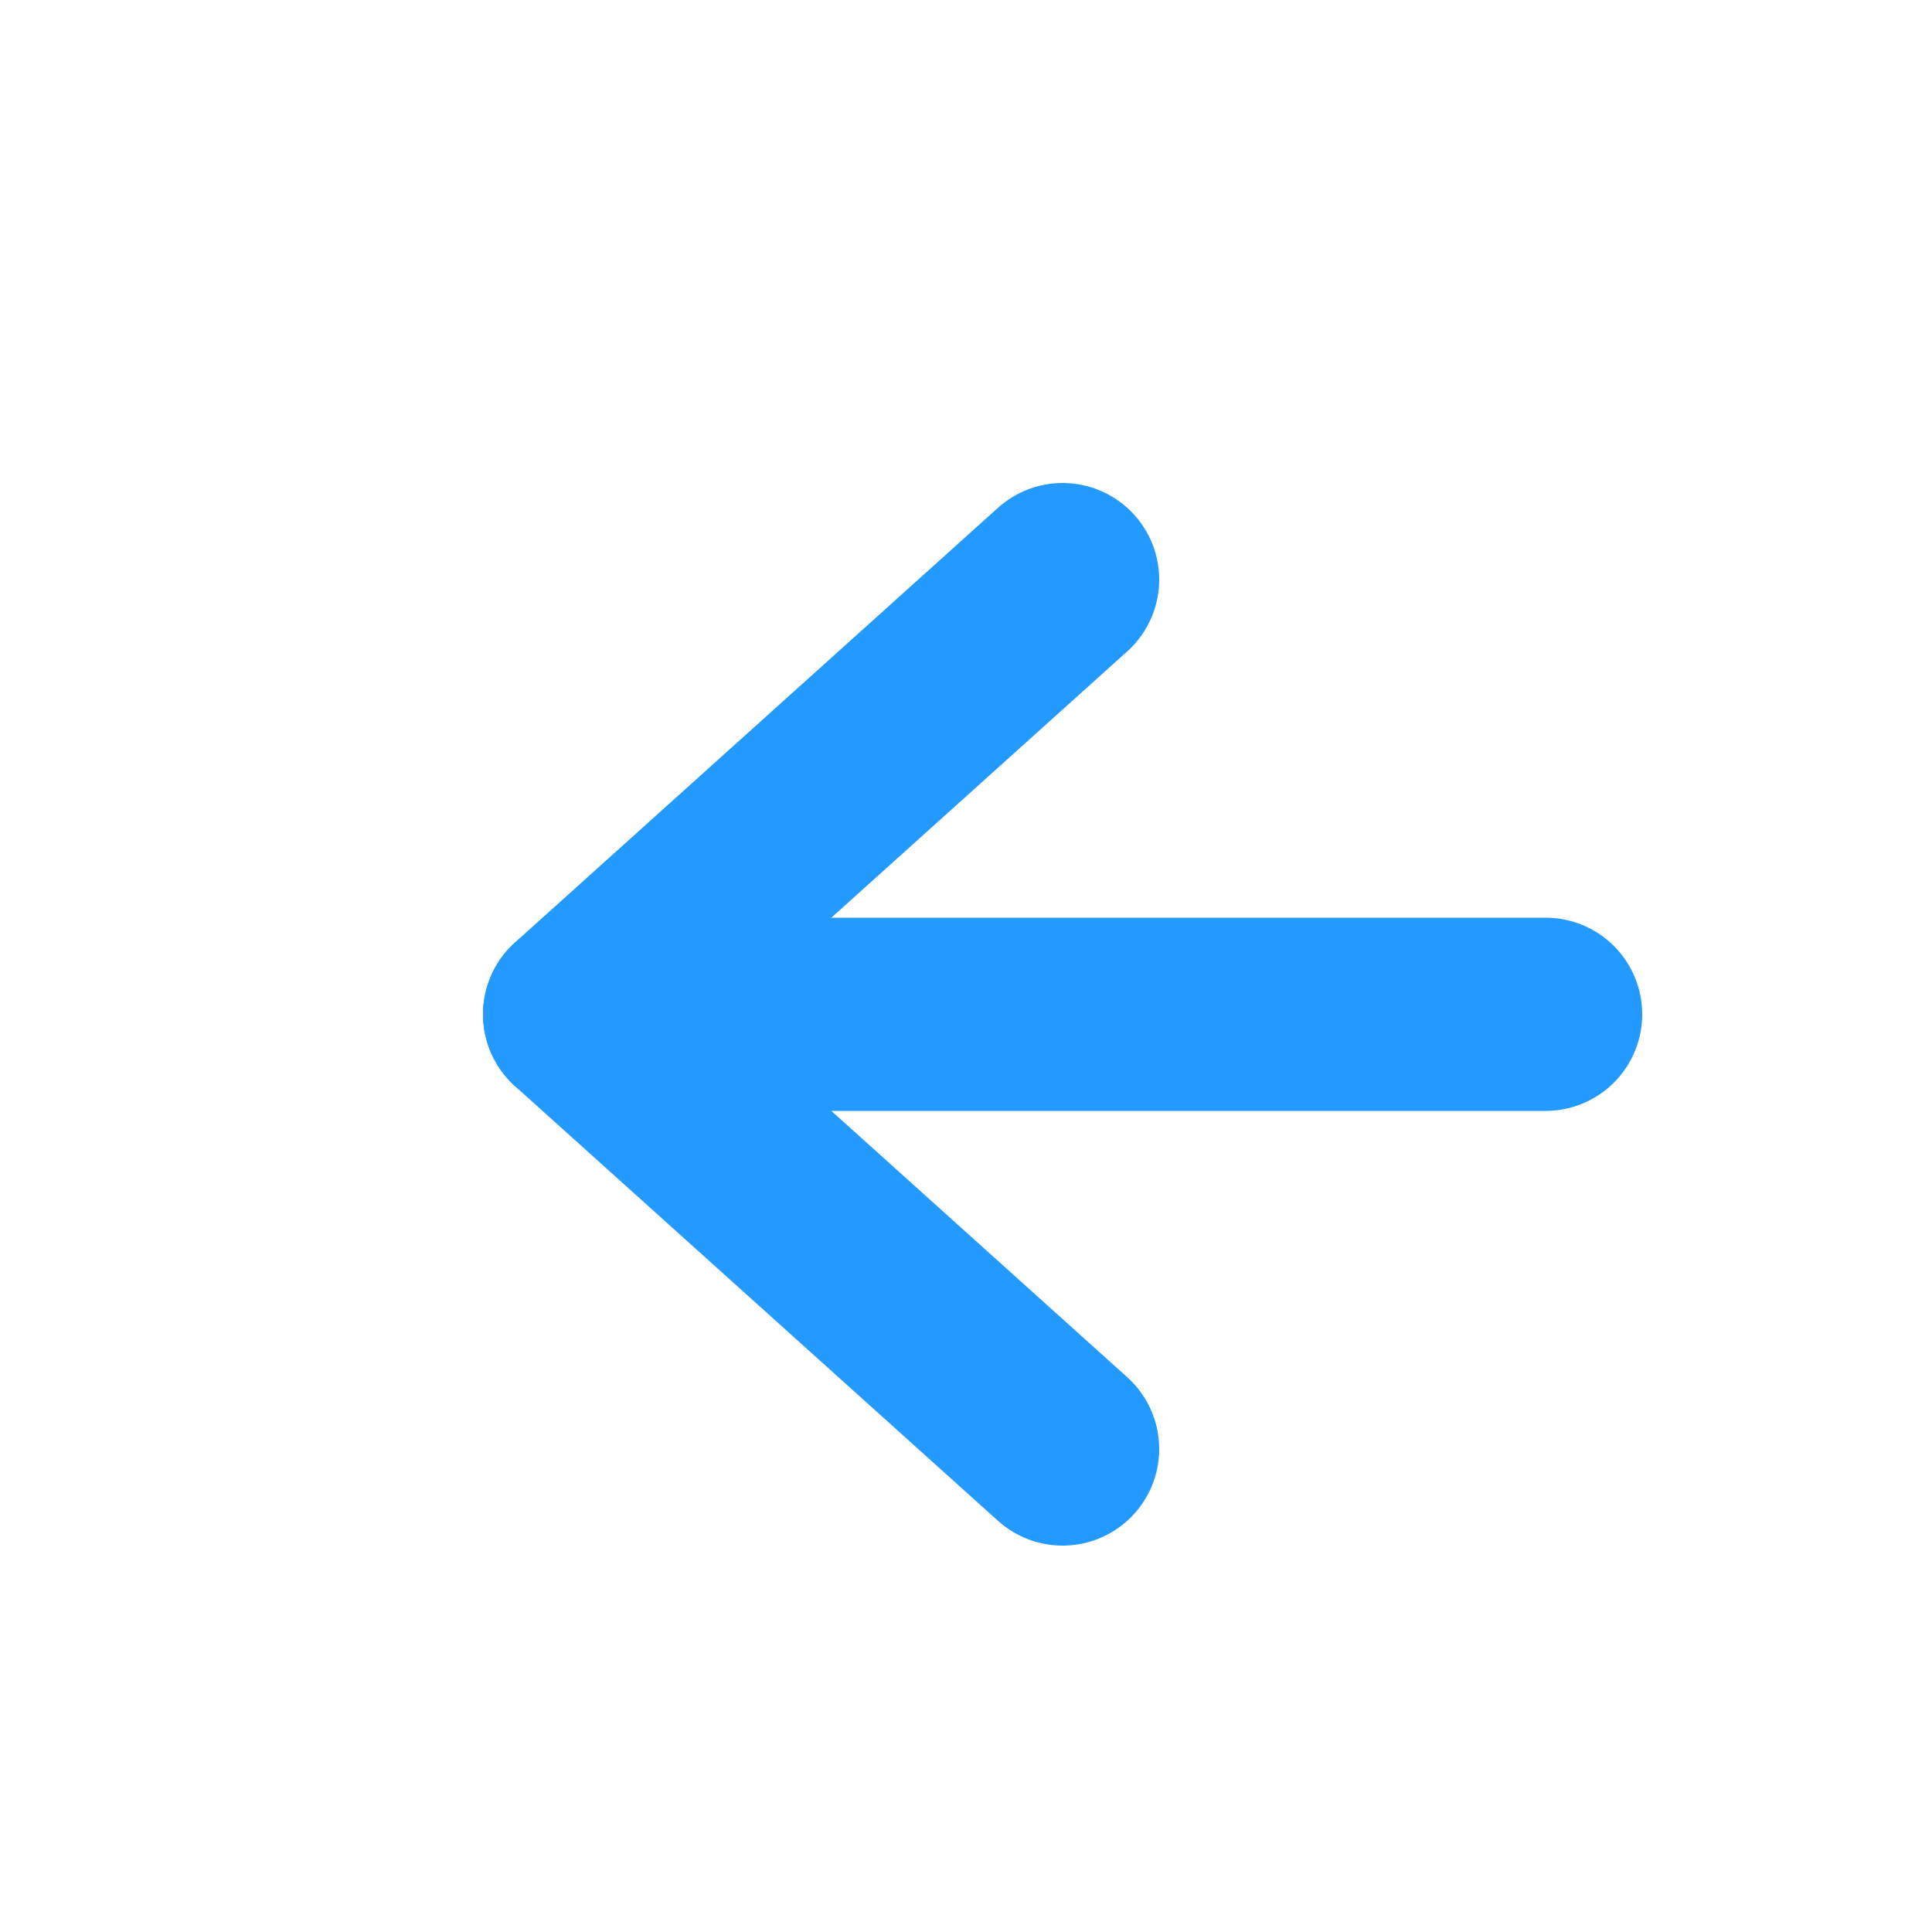<svg width="20" height="20" viewBox="0 0 20 20" fill="none" xmlns="http://www.w3.org/2000/svg">
<path d="M11 15L6 10.5L11 6" stroke="#239AFF" stroke-width="2" stroke-linecap="round" stroke-linejoin="round"/>
<path d="M16 10.5L6 10.5" stroke="#239AFF" stroke-width="2" stroke-linecap="round"/>
</svg>
